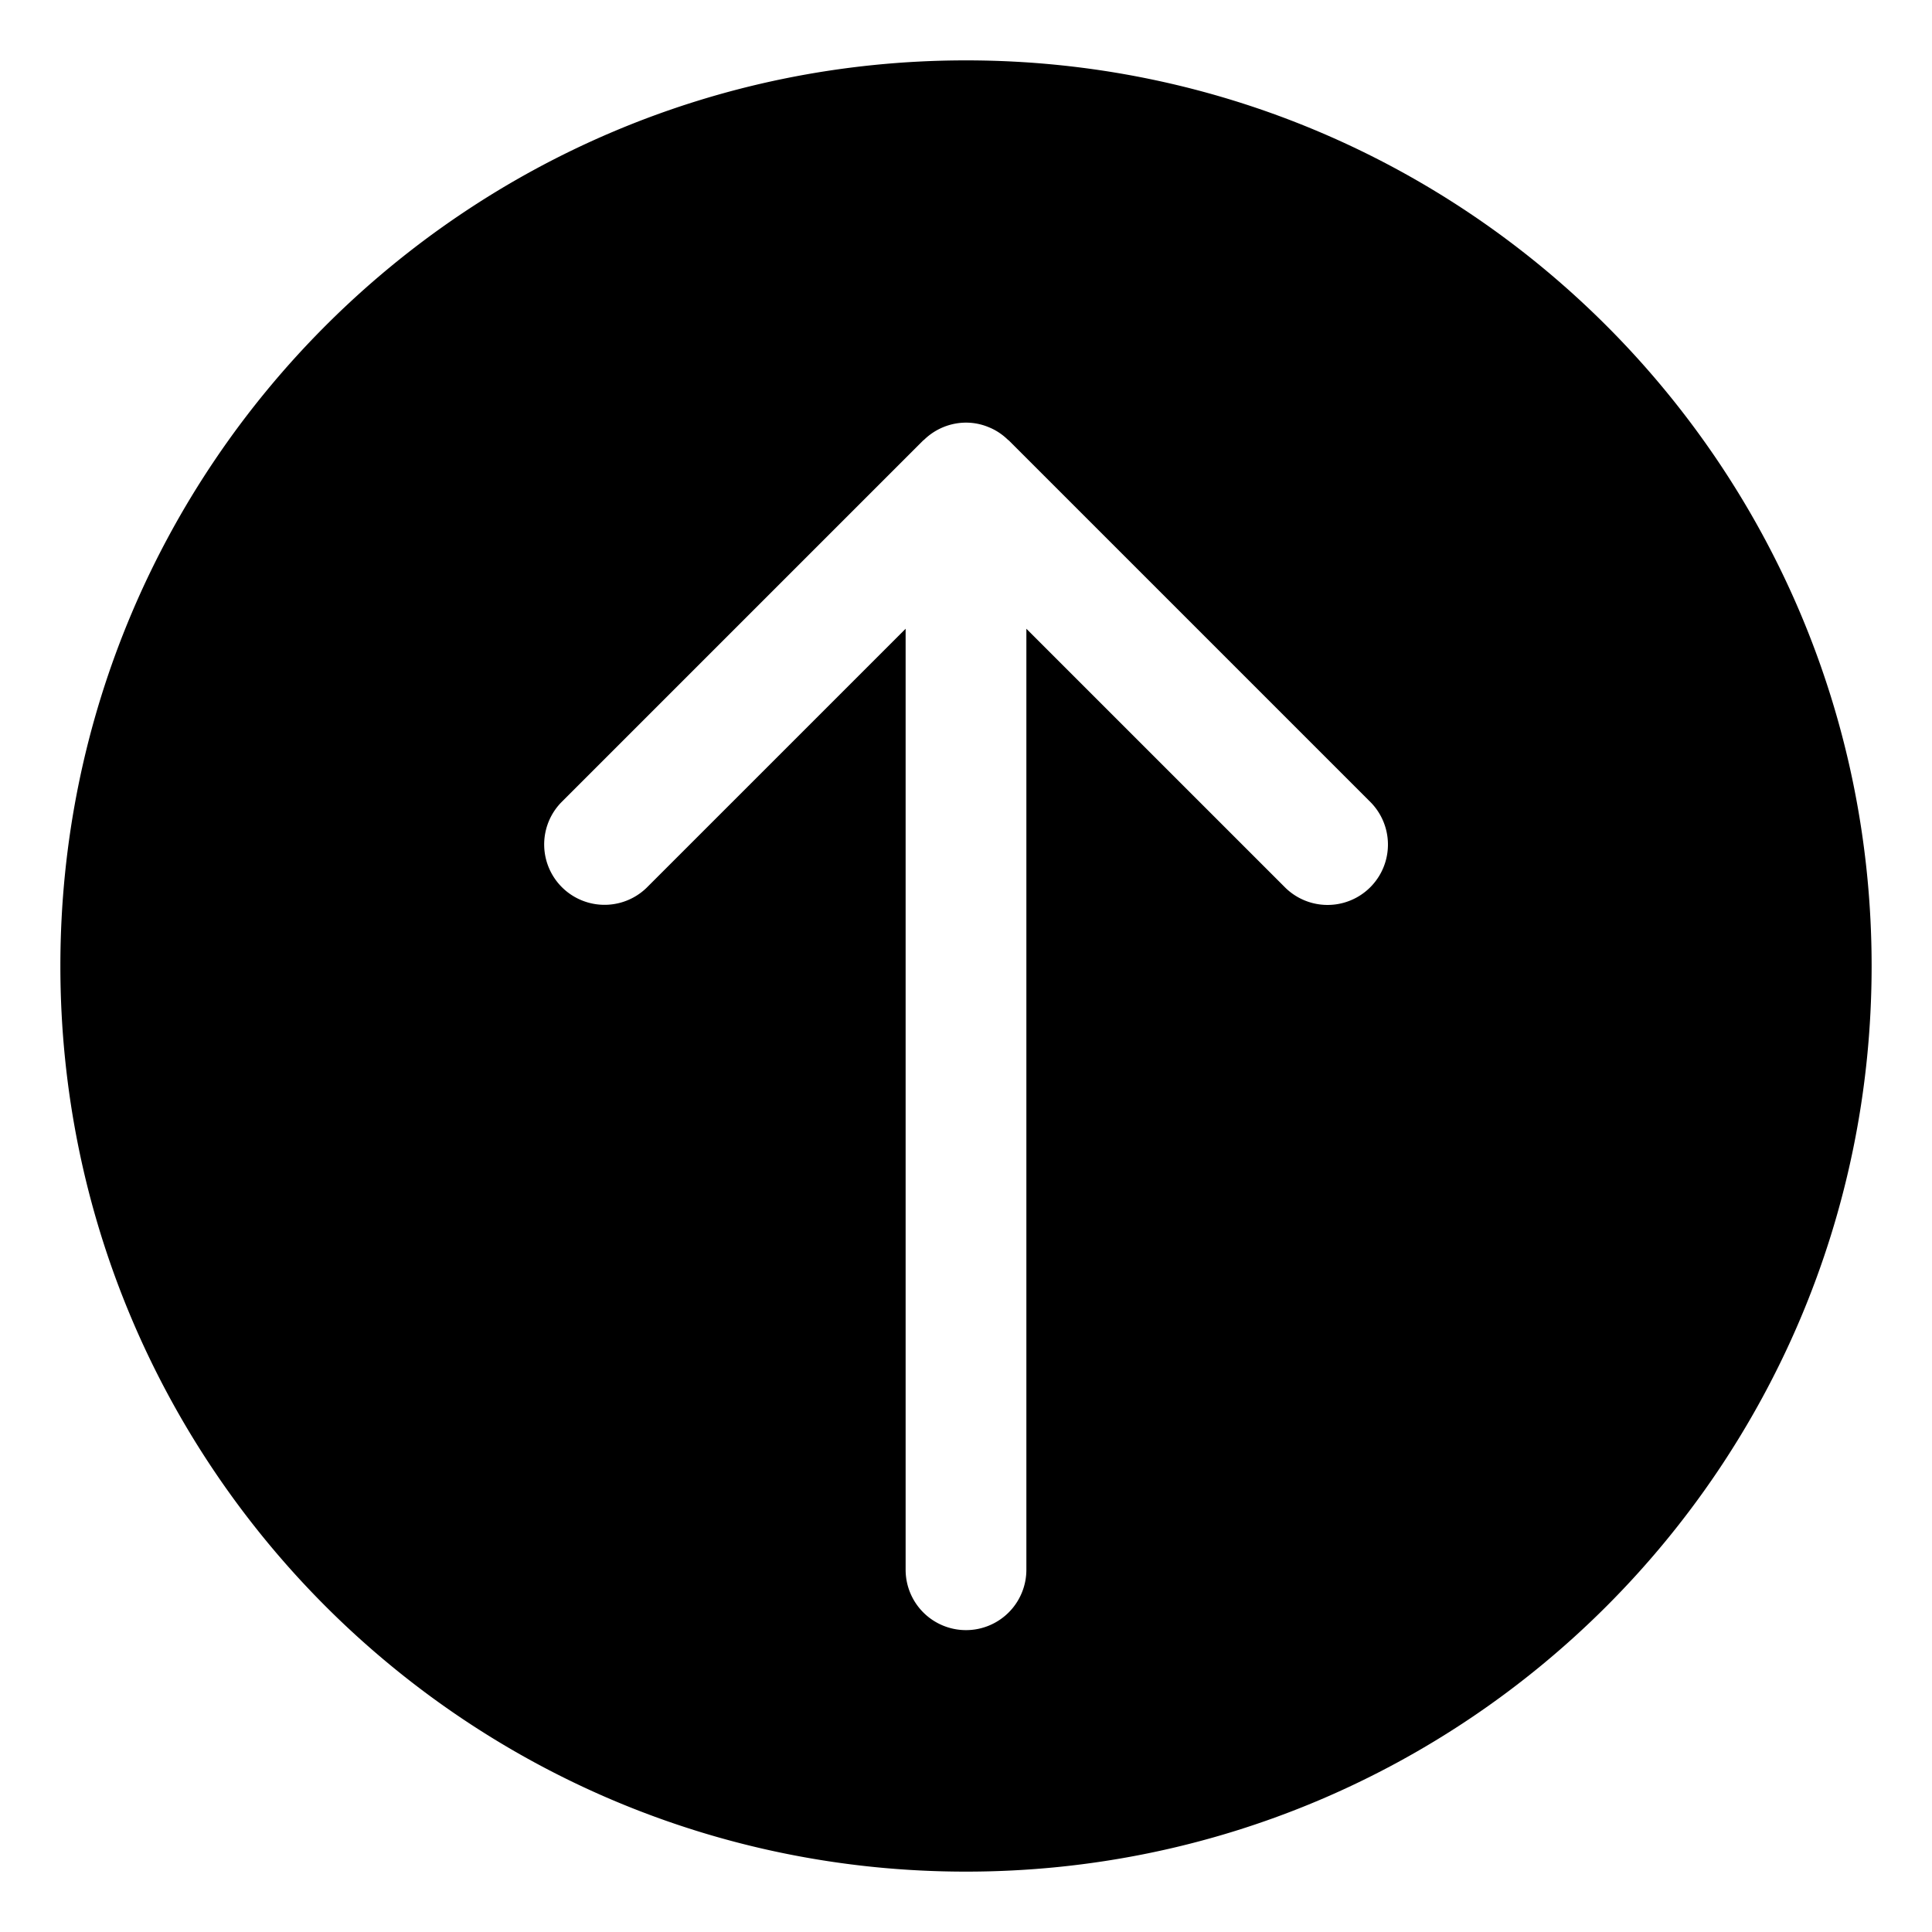 <svg xmlns="http://www.w3.org/2000/svg" viewBox="0 0 32 32" fill="currentColor" class="iconset-arrow_alt"><path d="M31 16c0-8.284-6.716-15-15-15C7.716 1 1 7.716 1 16c0 8.284 6.716 15 15 15 8.284 0 15-6.716 15-15ZM16 27a1 1 0 0 1-1-1V10.414l-4.292 4.292a1 1 0 0 1-1.414-1.414l6-6 .01-.006A.999.999 0 0 1 15.996 7H16c.13 0 .26.026.382.078.118.048.224.12.314.208.004.004.008.004.012.008l6 6a1 1 0 0 1-1.414 1.414L17 10.414V26a1 1 0 0 1-1 1z"/></svg>